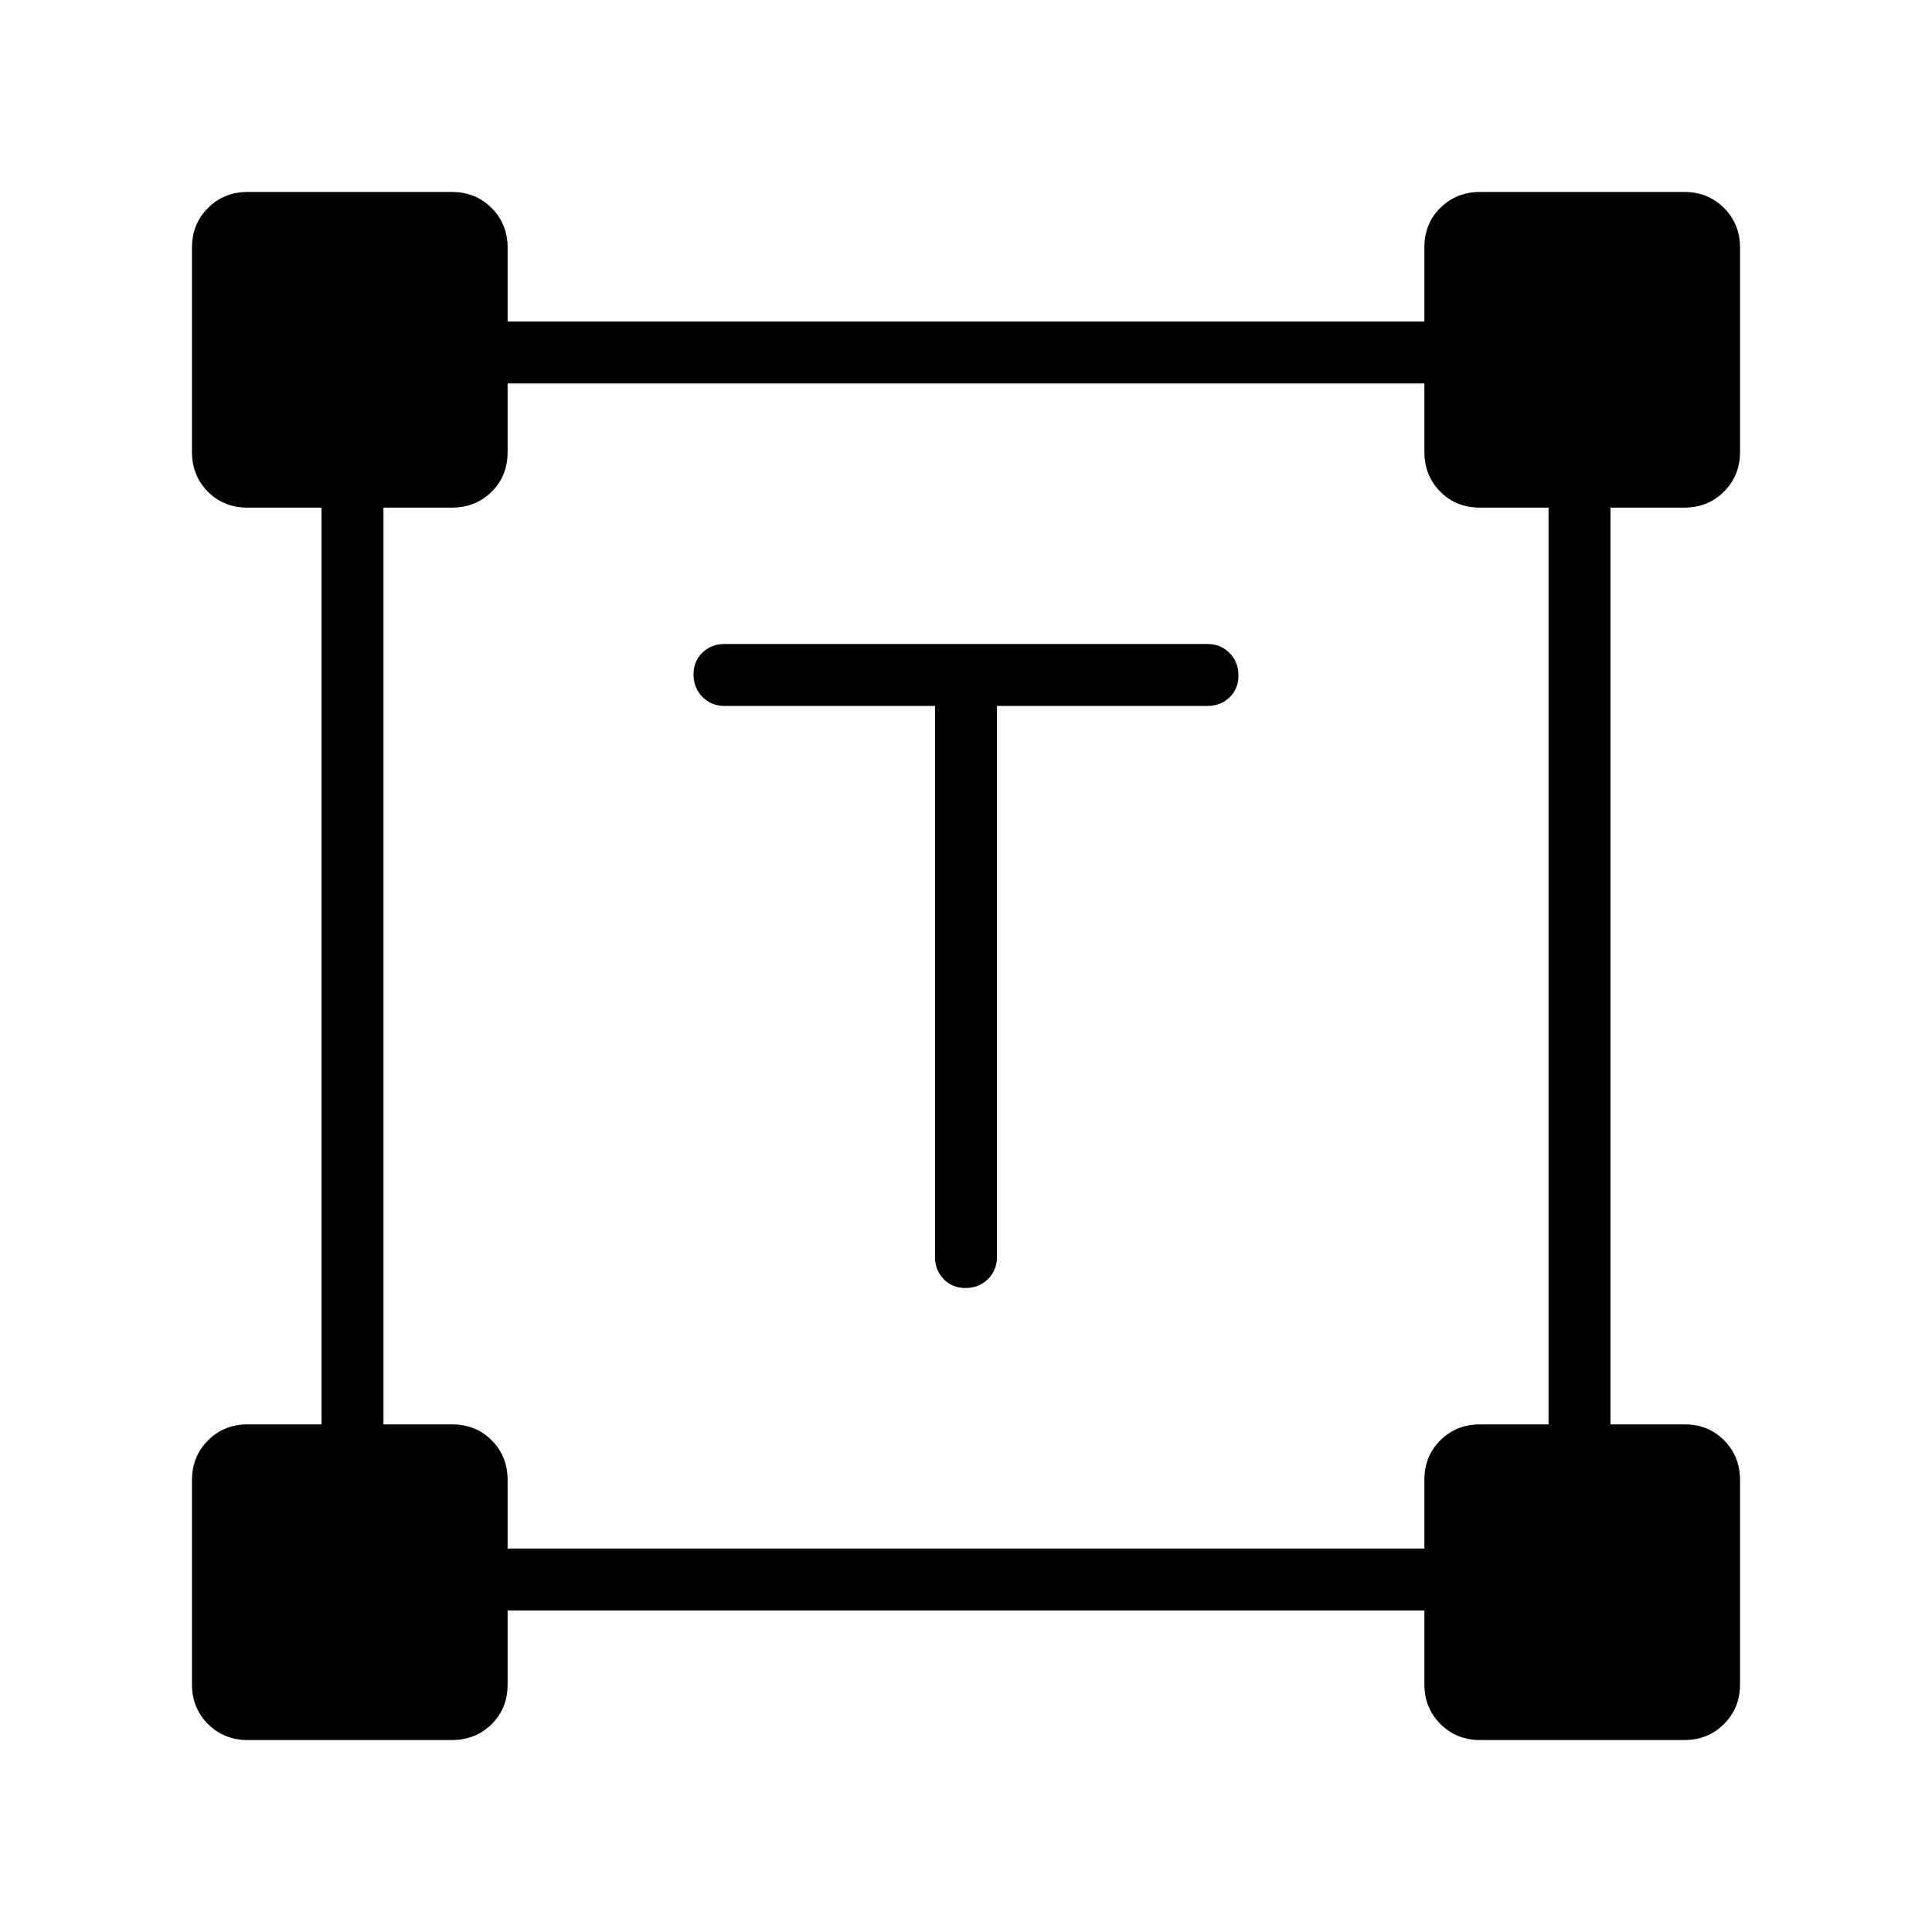 <svg xmlns="http://www.w3.org/2000/svg" width="48" height="48" viewBox="0 -960 960 960"><path d="M464.615-609.231H360q-6.539 0-10.962-4.485t-4.423-11.115q0-6.63 4.423-10.9Q353.461-640 360-640h240q6.539 0 10.962 4.485t4.423 11.116q0 6.63-4.423 10.899-4.423 4.269-10.962 4.269H495.385v273.846q0 6.539-4.485 10.962Q486.414-320 479.784-320t-10.899-4.423q-4.27-4.423-4.27-10.962v-273.846ZM95.385-123.077v-101.461q0-11.77 7.961-19.731 7.961-7.962 19.731-7.962h36.692v-455.538h-36.827q-11.827 0-19.692-7.962-7.866-7.961-7.866-19.731v-101.461q0-11.77 7.962-19.731 7.961-7.962 19.731-7.962h101.461q11.77 0 19.731 7.962 7.962 7.961 7.962 19.731v36.692h455.538v-36.827q0-11.827 7.962-19.692 7.961-7.866 19.731-7.866h101.461q11.77 0 19.731 7.962 7.962 7.961 7.962 19.731v101.461q0 11.77-7.962 19.731-7.961 7.962-19.731 7.962h-36.692v455.538h36.827q11.827 0 19.692 7.962 7.866 7.961 7.866 19.731v101.461q0 11.77-7.962 19.731-7.961 7.962-19.731 7.962H735.462q-11.77 0-19.731-7.962-7.962-7.961-7.962-19.731v-36.692H252.231v36.827q0 11.827-7.962 19.692-7.961 7.866-19.731 7.866H123.077q-11.77 0-19.731-7.962-7.962-7.961-7.962-19.731Zm156.846-67.461h455.538v-34.135q0-11.827 7.962-19.692 7.961-7.866 19.731-7.866h34v-455.538h-34.135q-11.827 0-19.692-7.962-7.866-7.961-7.866-19.731v-34H252.231v34.135q0 11.827-7.962 19.692-7.961 7.866-19.731 7.866h-34v455.538h34.135q11.827 0 19.692 7.962 7.866 7.961 7.866 19.731v34Z"/></svg>